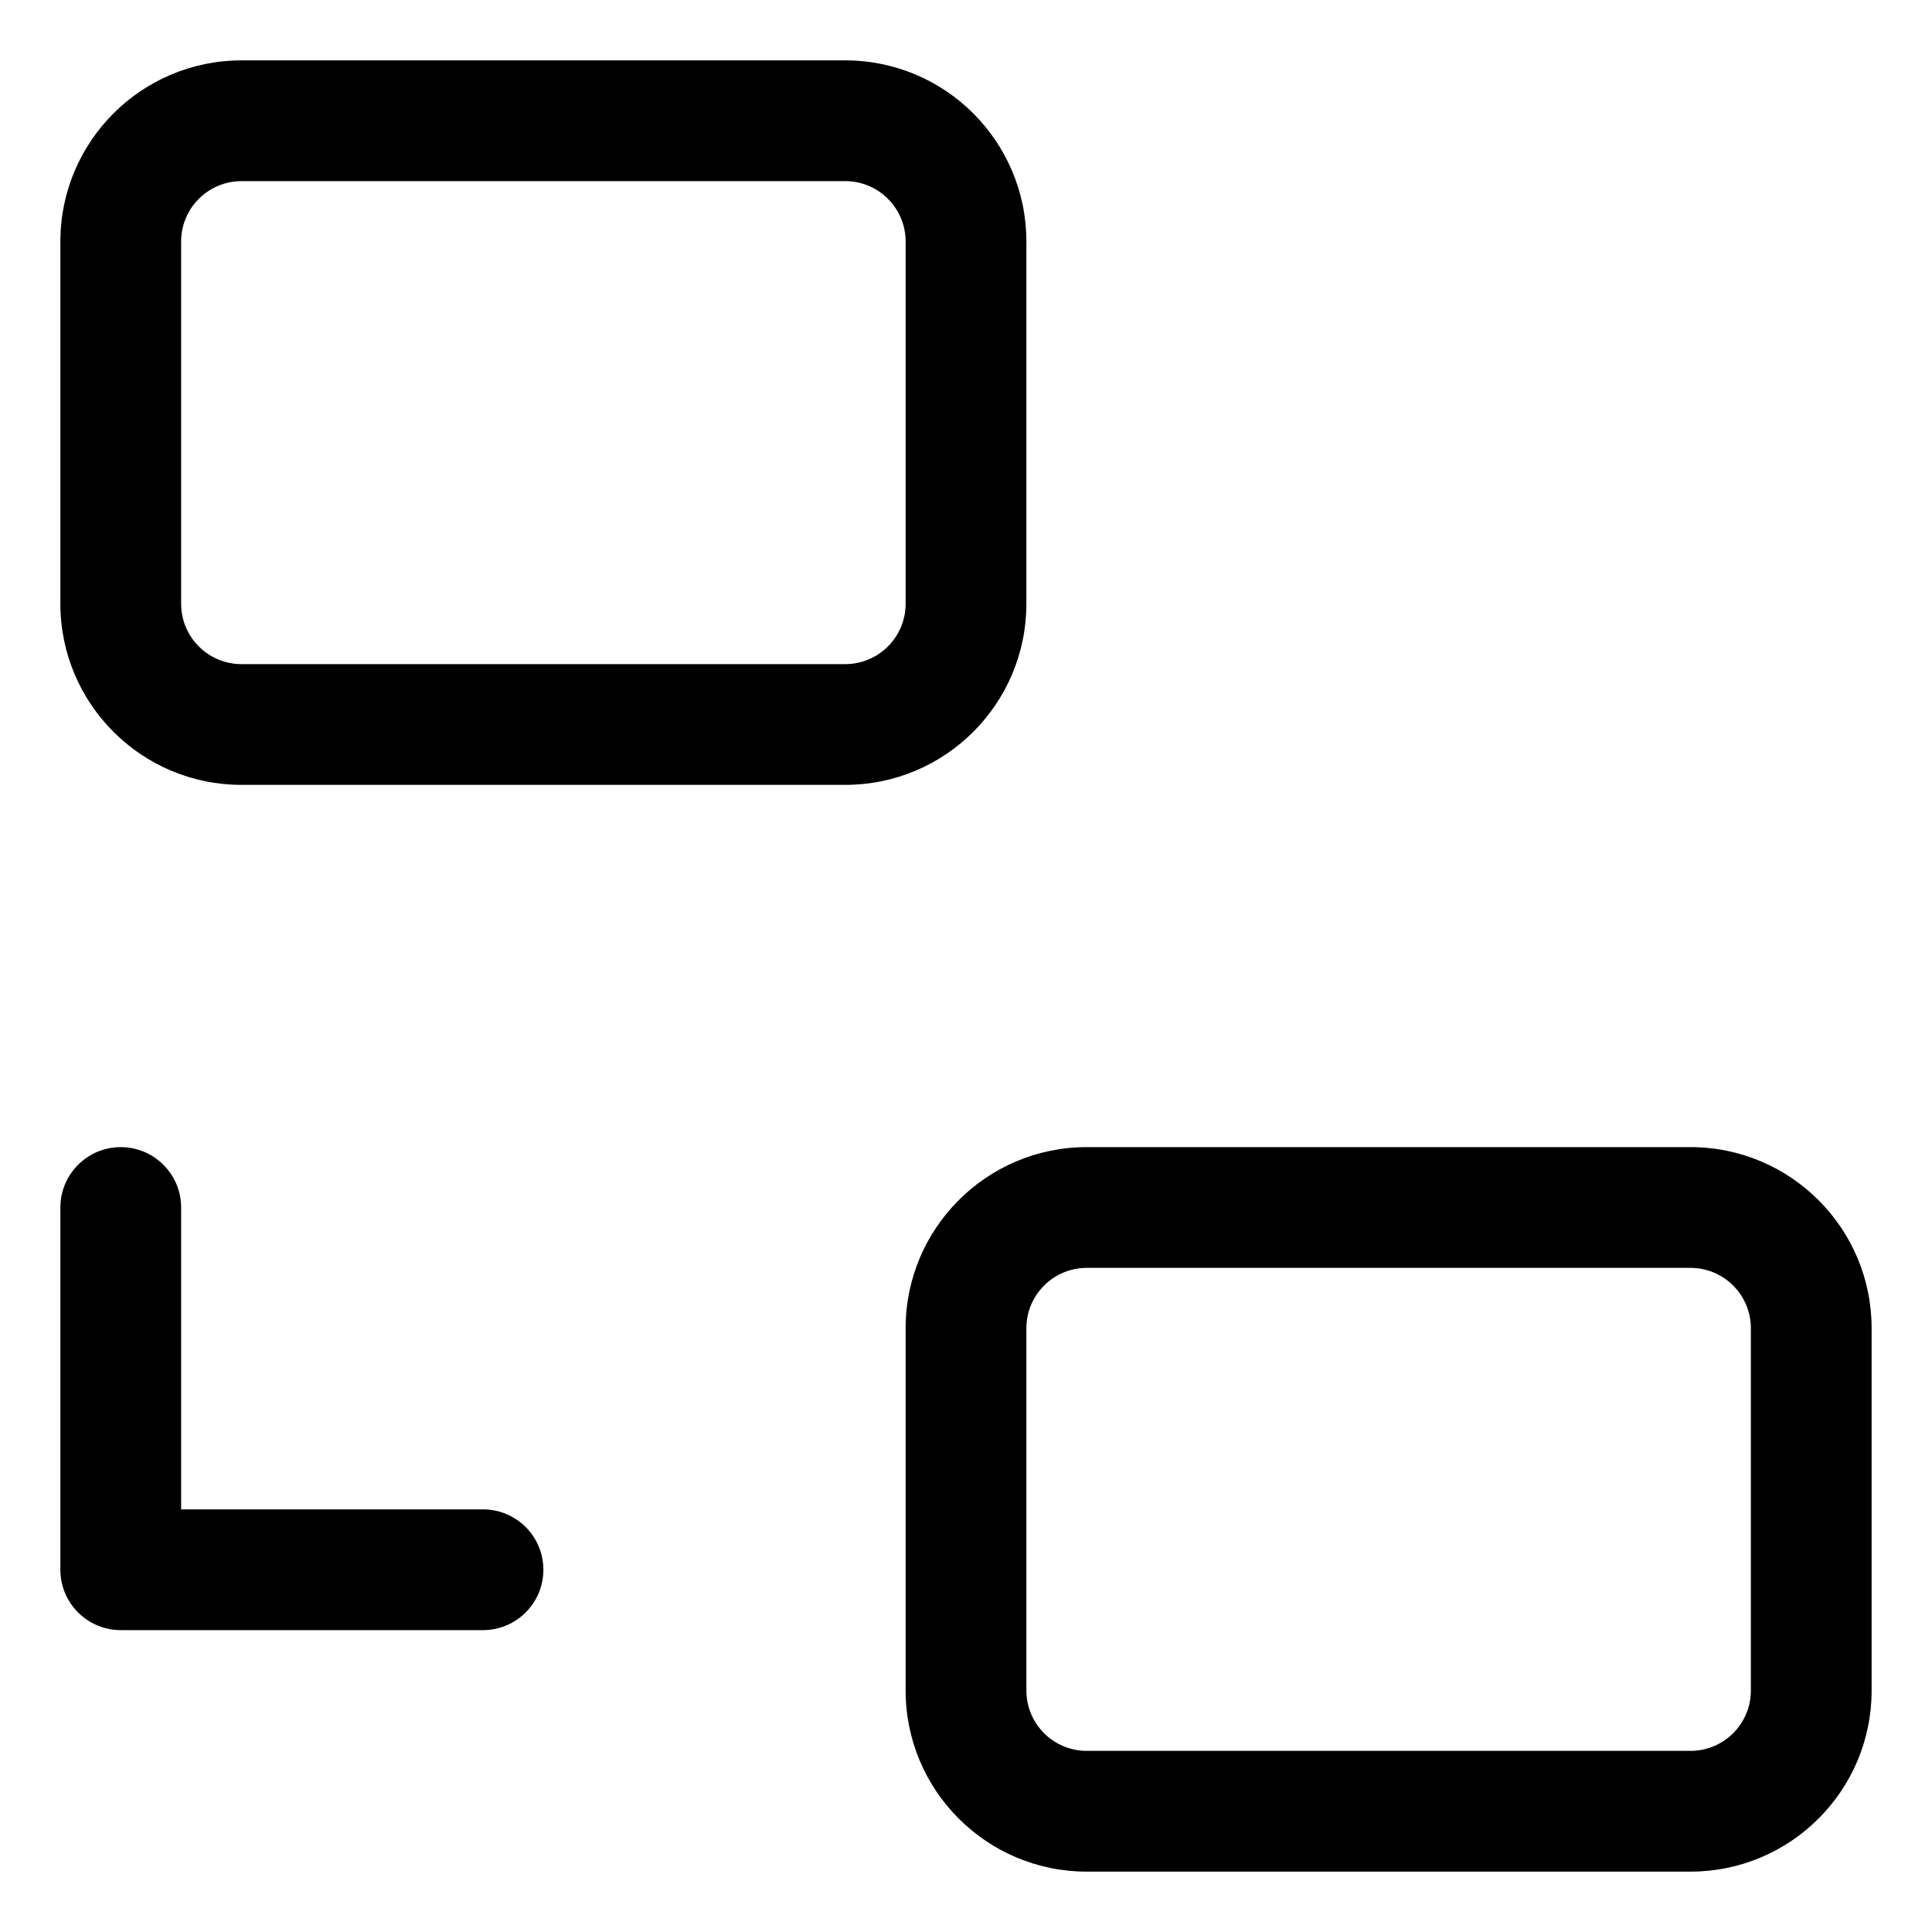 <svg width="16" height="16" viewBox="0 0 16 16" fill="none" xmlns="http://www.w3.org/2000/svg">
<g clip-path="url(#clip0_414_11670)">
<path fill-rule="evenodd" clip-rule="evenodd" d="M0.5 2C0.5 1.172 1.172 0.5 2 0.5H7C7.828 0.5 8.5 1.172 8.5 2V5C8.5 5.828 7.828 6.5 7 6.5H2C1.172 6.5 0.5 5.828 0.5 5V2ZM2 1.5C1.724 1.5 1.5 1.724 1.5 2V5C1.5 5.276 1.724 5.5 2 5.5H7C7.276 5.5 7.5 5.276 7.5 5V2C7.5 1.724 7.276 1.5 7 1.5H2ZM7.5 11C7.5 10.172 8.172 9.5 9 9.5H14C14.828 9.5 15.5 10.172 15.5 11V14C15.5 14.828 14.828 15.5 14 15.5H9C8.172 15.5 7.5 14.828 7.5 14V11ZM9 10.5C8.724 10.5 8.5 10.724 8.5 11V14C8.5 14.276 8.724 14.5 9 14.5H14C14.276 14.5 14.5 14.276 14.5 14V11C14.5 10.724 14.276 10.5 14 10.5H9ZM1.5 10C1.5 9.724 1.276 9.5 1 9.5C0.724 9.5 0.5 9.724 0.5 10V13C0.5 13.276 0.724 13.5 1 13.5H4C4.276 13.5 4.5 13.276 4.5 13C4.5 12.724 4.276 12.5 4 12.5H1.5V10Z" fill="currentColor"/>
</g>
<defs>
<clipPath id="clip0_414_11670">
<rect width="16" height="16" fill="white"/>
</clipPath>
</defs>
</svg>
